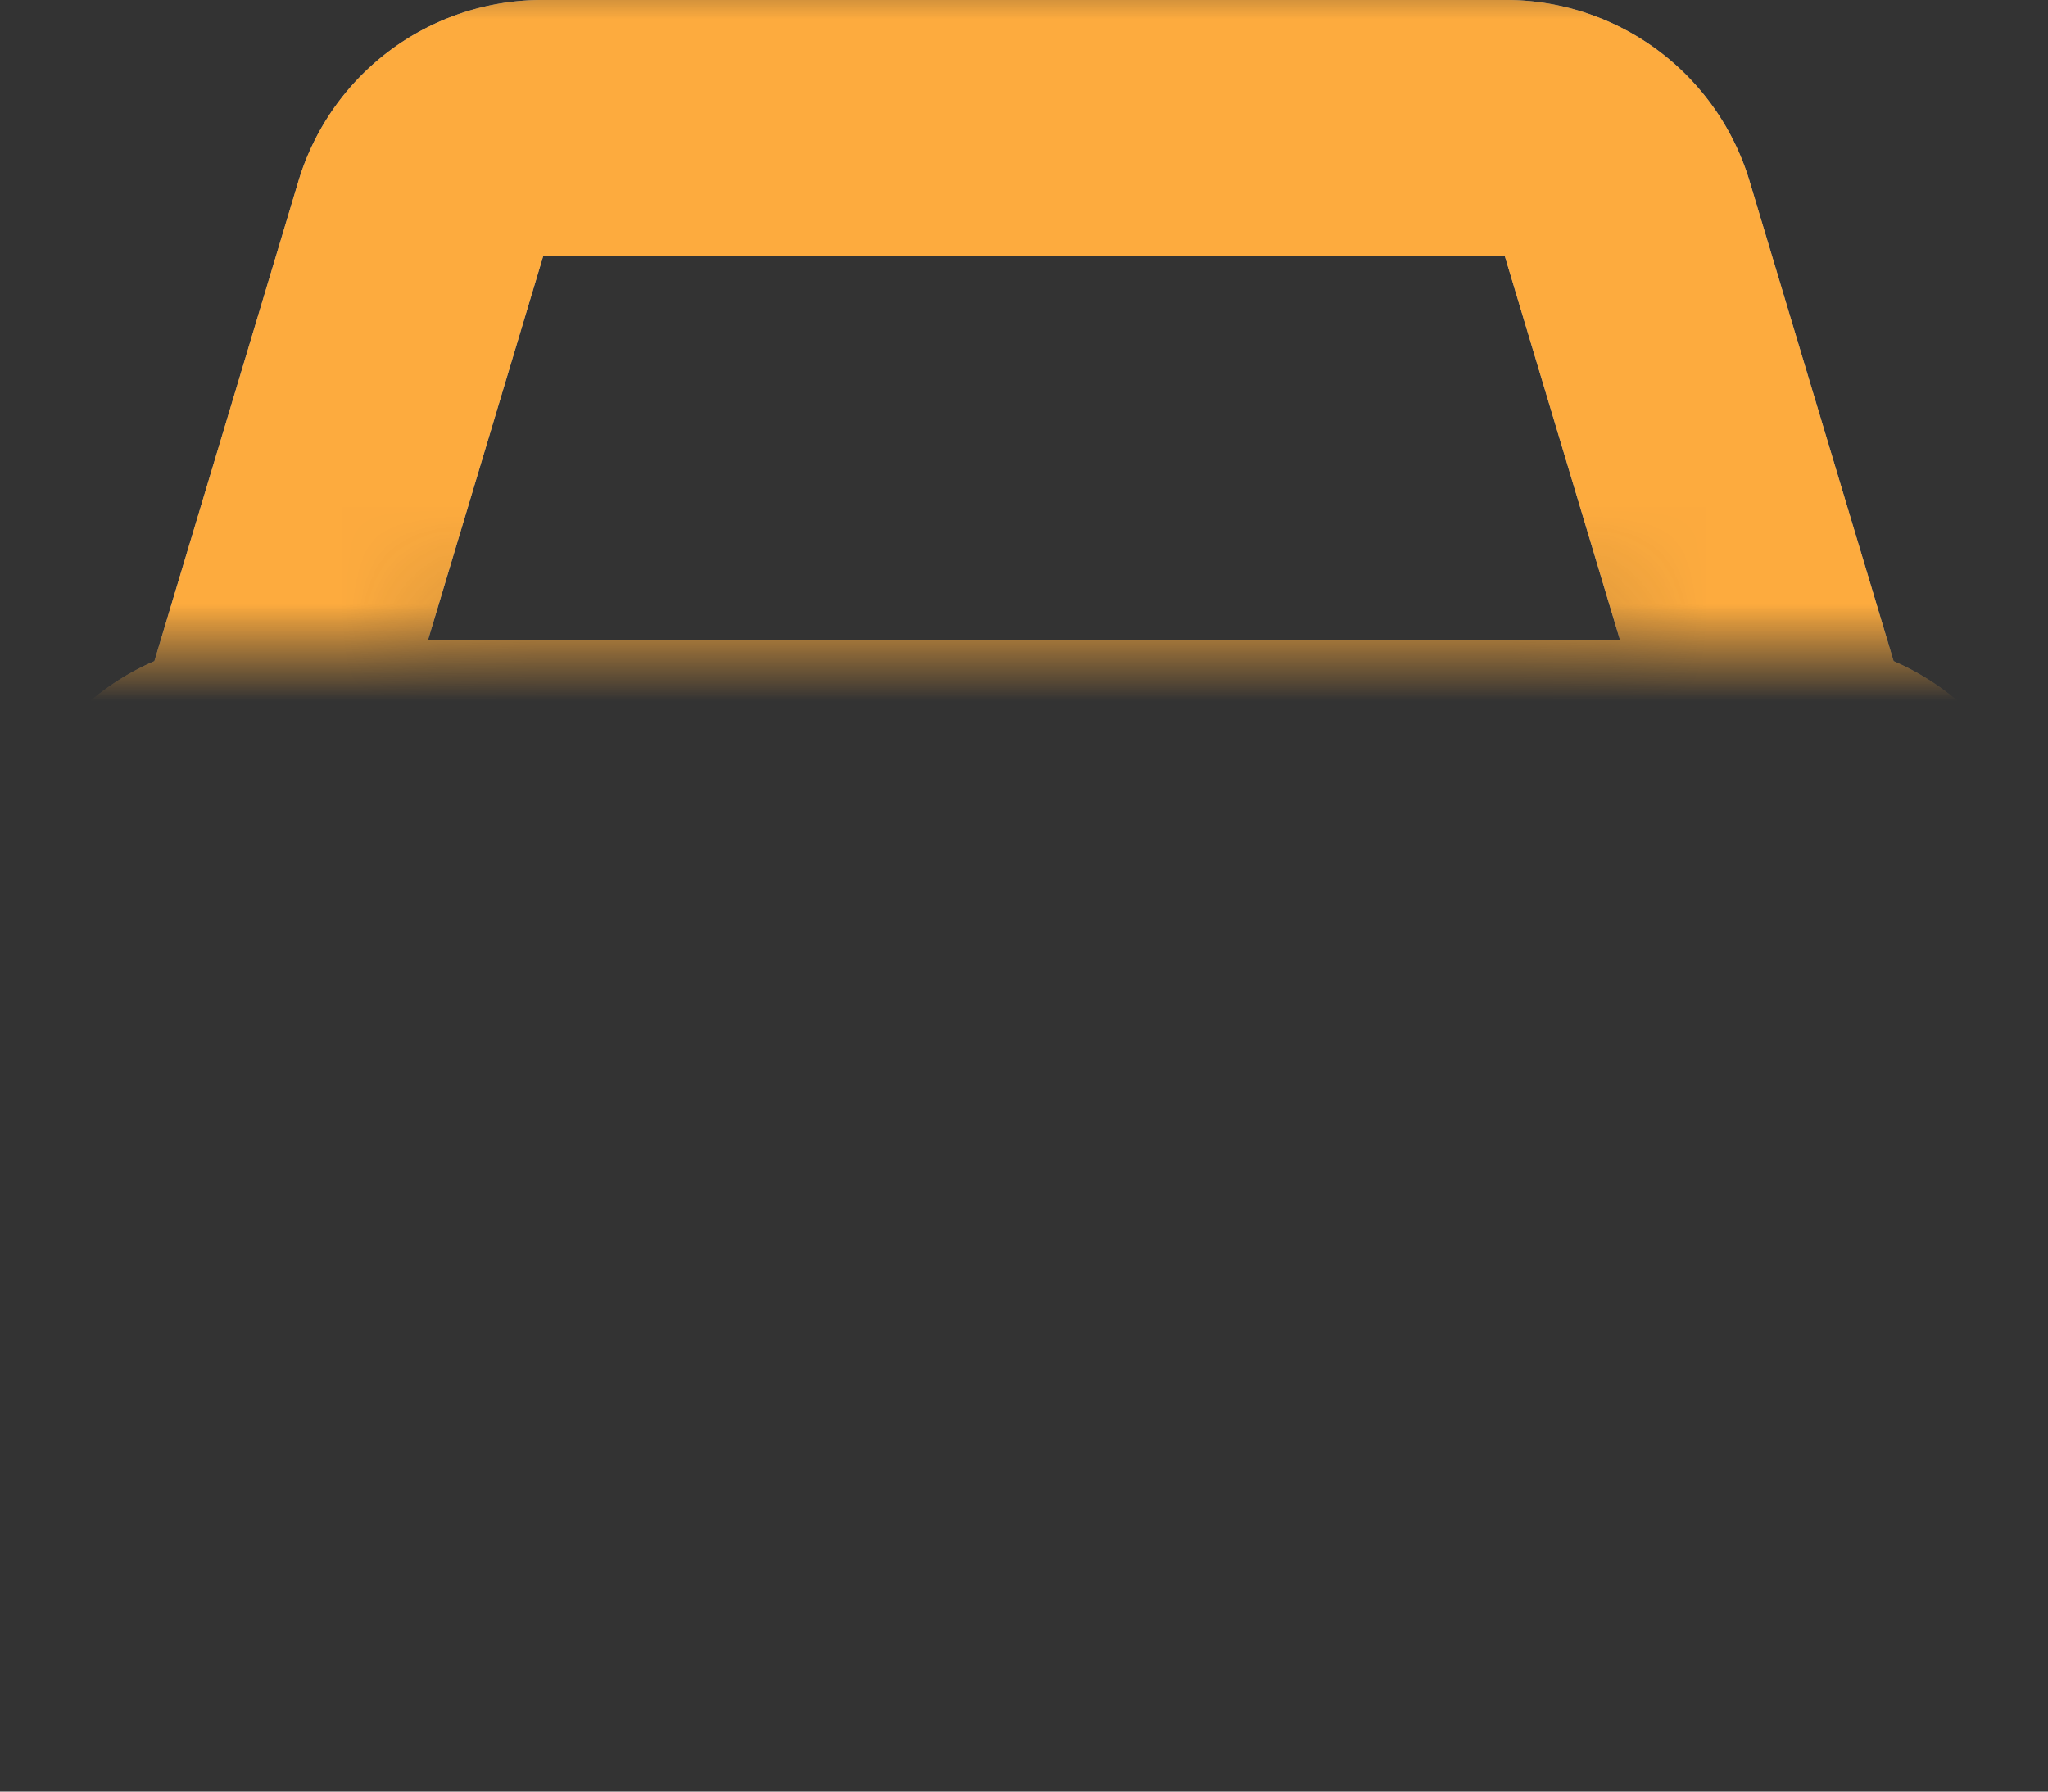 <svg id="Слой_1" data-name="Слой 1" xmlns="http://www.w3.org/2000/svg" xmlns:xlink="http://www.w3.org/1999/xlink" viewBox="0 0 21 18.375">
  <rect x="0" y="0" width="21" height="18.375" fill="#333333" stroke="none"/>
  <defs>
    <mask id="mask" x="0" y="-0.312" width="21" height="18.688" maskUnits="userSpaceOnUse">
      <g transform="translate(0 -1.312)">
        <g id="mask0">
          <path d="M0,1H21V8H17l-.387-.129H4.394L4,8H0Z" style="fill: #c4c4c4"/>
        </g>
      </g>
    </mask>
  </defs>
  <title>car</title>
  <g style="mask: url(#mask)">
    <g>
      <path d="M19.417,8.093,17.944,3.184A2.609,2.609,0,0,0,15.43,1.312H5.57A2.609,2.609,0,0,0,3.056,3.184L1.583,8.093A2.627,2.627,0,0,0,0,10.5v5.25a1.312,1.312,0,0,0,1.312,1.312h0v1.312A1.313,1.313,0,0,0,2.625,19.688H3.938A1.313,1.313,0,0,0,5.25,18.375L5.25,17.062h10.5v1.312a1.313,1.313,0,0,0,1.312,1.313H18.375a1.312,1.312,0,0,0,1.312-1.312V17.063h0A1.313,1.313,0,0,0,21,15.75V10.5a2.627,2.627,0,0,0-1.583-2.407ZM5.57,3.938H15.43L16.611,7.875H4.389L5.57,3.938Zm-.32,9.844a1.312,1.312,0,1,1,1.312-1.312A1.312,1.312,0,0,1,5.25,13.781Zm10.5,0a1.312,1.312,0,1,1,1.312-1.312A1.312,1.312,0,0,1,15.75,13.781Z" transform="translate(0 -1.312)" style="fill: #fff;opacity: 0.6;isolation: isolate"/>
      <path d="M19.417,8.093,17.944,3.184A2.609,2.609,0,0,0,15.43,1.312H5.57A2.609,2.609,0,0,0,3.056,3.184L1.583,8.093A2.627,2.627,0,0,0,0,10.5v5.25a1.312,1.312,0,0,0,1.312,1.312h0v1.312A1.313,1.313,0,0,0,2.625,19.688H3.938A1.313,1.313,0,0,0,5.25,18.375L5.25,17.062h10.5v1.312a1.313,1.313,0,0,0,1.312,1.313H18.375a1.312,1.312,0,0,0,1.312-1.312V17.063h0A1.313,1.313,0,0,0,21,15.75V10.5a2.627,2.627,0,0,0-1.583-2.407ZM5.57,3.938H15.43L16.611,7.875H4.389L5.57,3.938Zm-.32,9.844a1.312,1.312,0,1,1,1.312-1.312A1.312,1.312,0,0,1,5.25,13.781Zm10.5,0a1.312,1.312,0,1,1,1.312-1.312A1.312,1.312,0,0,1,15.75,13.781Z" transform="translate(0 -1.312)" style="fill: #fdab3e"/>
    </g>
  </g>
</svg>
